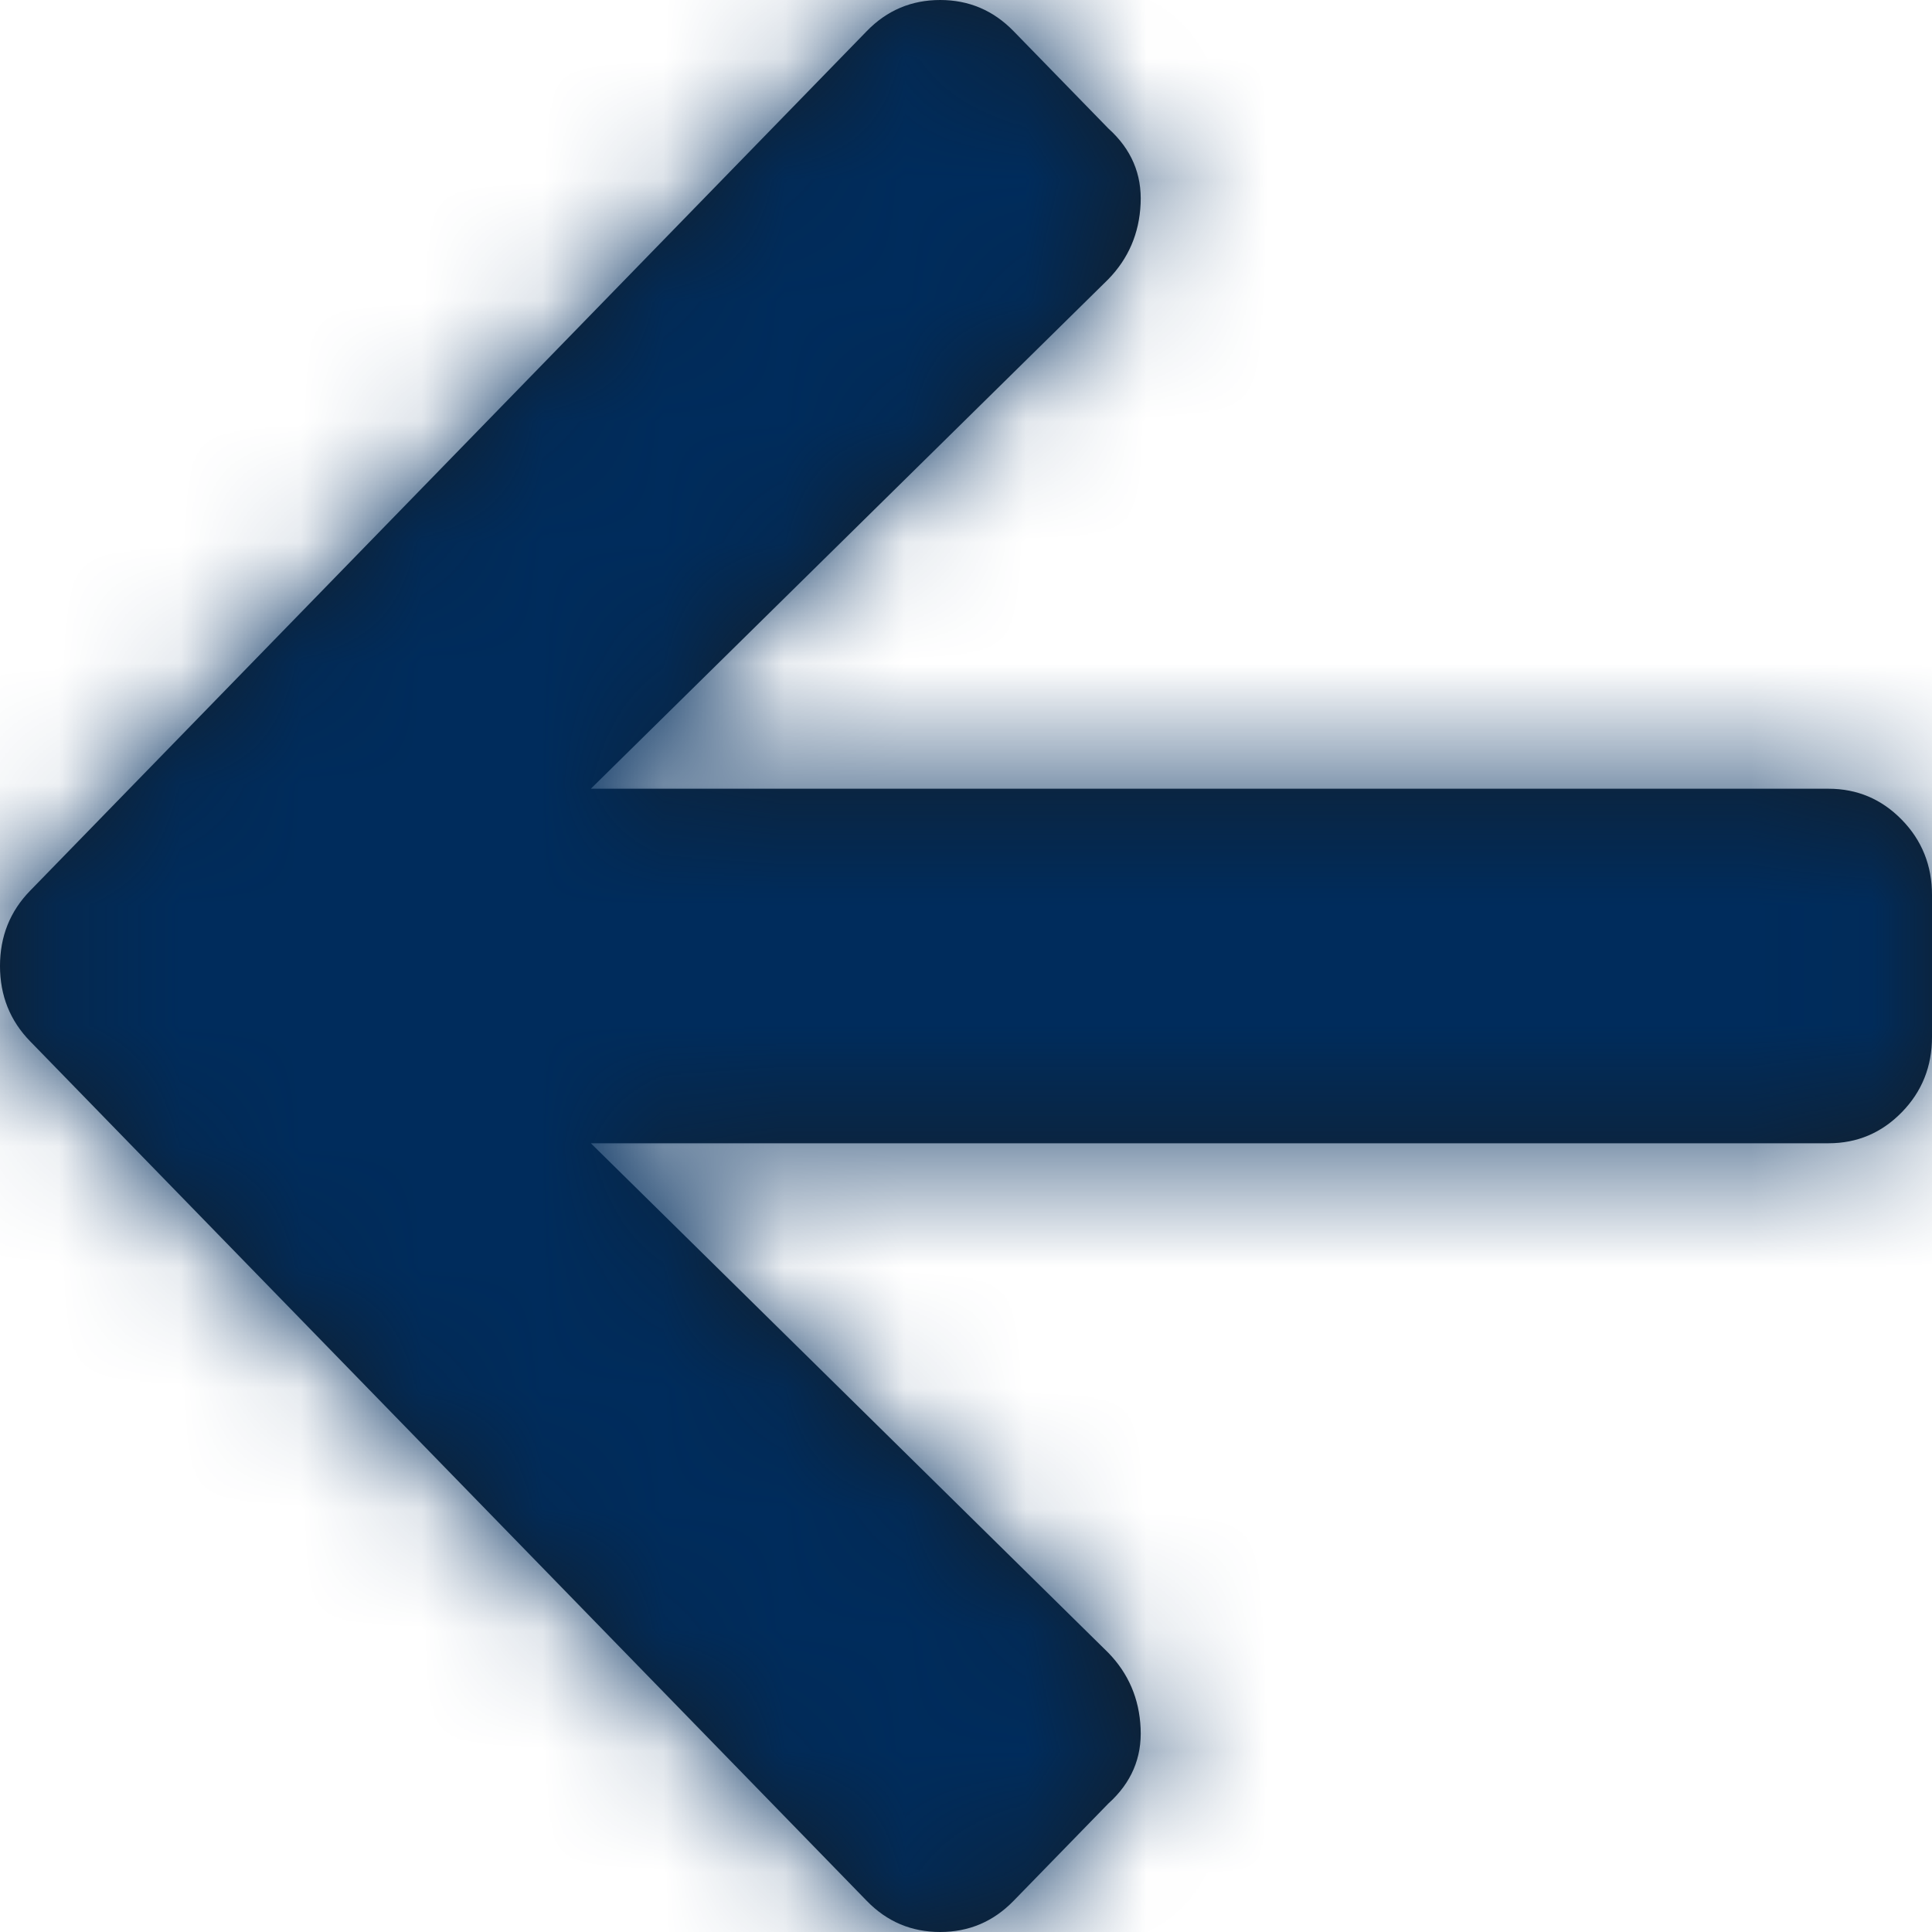 <?xml version="1.0" encoding="UTF-8"?>
<svg width="16px" height="16px" viewBox="0 0 16 16" version="1.1" xmlns="http://www.w3.org/2000/svg" xmlns:xlink="http://www.w3.org/1999/xlink">
    <!-- Generator: Sketch 53.2 (72643) - https://sketchapp.com -->
    <title>arrow-right--blue</title>
    <desc>Created with Sketch.</desc>
    <defs>
        <path d="M6.821,1.064 L7.607,0.257 C7.774,0.086 7.976,0 8.214,0 C8.452,0 8.655,0.086 8.821,0.257 L15.75,7.376 C15.917,7.547 16,7.755 16,8 C16,8.245 15.917,8.453 15.75,8.624 L8.821,15.743 C8.655,15.914 8.452,16 8.214,16 C7.976,16 7.774,15.914 7.607,15.743 L6.821,14.936 C6.631,14.765 6.542,14.557 6.554,14.312 C6.565,14.067 6.655,13.859 6.821,13.688 L11.107,9.468 L0.857,9.468 C0.619,9.468 0.417,9.382 0.25,9.211 C0.083,9.04 0,8.832 0,8.587 L0,7.413 C0,7.168 0.083,6.96 0.25,6.789 C0.417,6.618 0.619,6.532 0.857,6.532 L11.107,6.532 L6.821,2.312 C6.655,2.141 6.565,1.933 6.554,1.688 C6.542,1.443 6.631,1.235 6.821,1.064 Z" id="path-1"></path>
    </defs>
    <g id="Page-1" stroke="none" stroke-width="1" fill="none" fill-rule="evenodd">
        <g id="arrow-right--blue" transform="translate(8, 8) rotate(-180) translate(-8, -8) ">
            <g id="Mask" fill="#131E29" fill-rule="nonzero">
                <path d="M6.821,1.064 L7.607,0.257 C7.774,0.086 7.976,0 8.214,0 C8.452,0 8.655,0.086 8.821,0.257 L15.75,7.376 C15.917,7.547 16,7.755 16,8 C16,8.245 15.917,8.453 15.75,8.624 L8.821,15.743 C8.655,15.914 8.452,16 8.214,16 C7.976,16 7.774,15.914 7.607,15.743 L6.821,14.936 C6.631,14.765 6.542,14.557 6.554,14.312 C6.565,14.067 6.655,13.859 6.821,13.688 L11.107,9.468 L0.857,9.468 C0.619,9.468 0.417,9.382 0.25,9.211 C0.083,9.04 0,8.832 0,8.587 L0,7.413 C0,7.168 0.083,6.96 0.25,6.789 C0.417,6.618 0.619,6.532 0.857,6.532 L11.107,6.532 L6.821,2.312 C6.655,2.141 6.565,1.933 6.554,1.688 C6.542,1.443 6.631,1.235 6.821,1.064 Z" id="path-1"></path>
            </g>
            <g id="Clipped">
                <mask id="mask-2" fill="white">
                    <use xlink:href="#path-1"></use>
                </mask>
                <g id="path-1"></g>
                <g id="Group" mask="url(#mask-2)" fill-rule="nonzero">
                    <rect id="Rectangle-3" fill="#002C5C" x="0" y="0" width="16" height="16"></rect>
                    <g id="↳Tint-/-Shade" fill="#FFFFFF" fill-opacity="0">
                        <rect id="Rectangle-9" x="0" y="0" width="16" height="16"></rect>
                    </g>
                </g>
            </g>
        </g>
    </g>
</svg>
